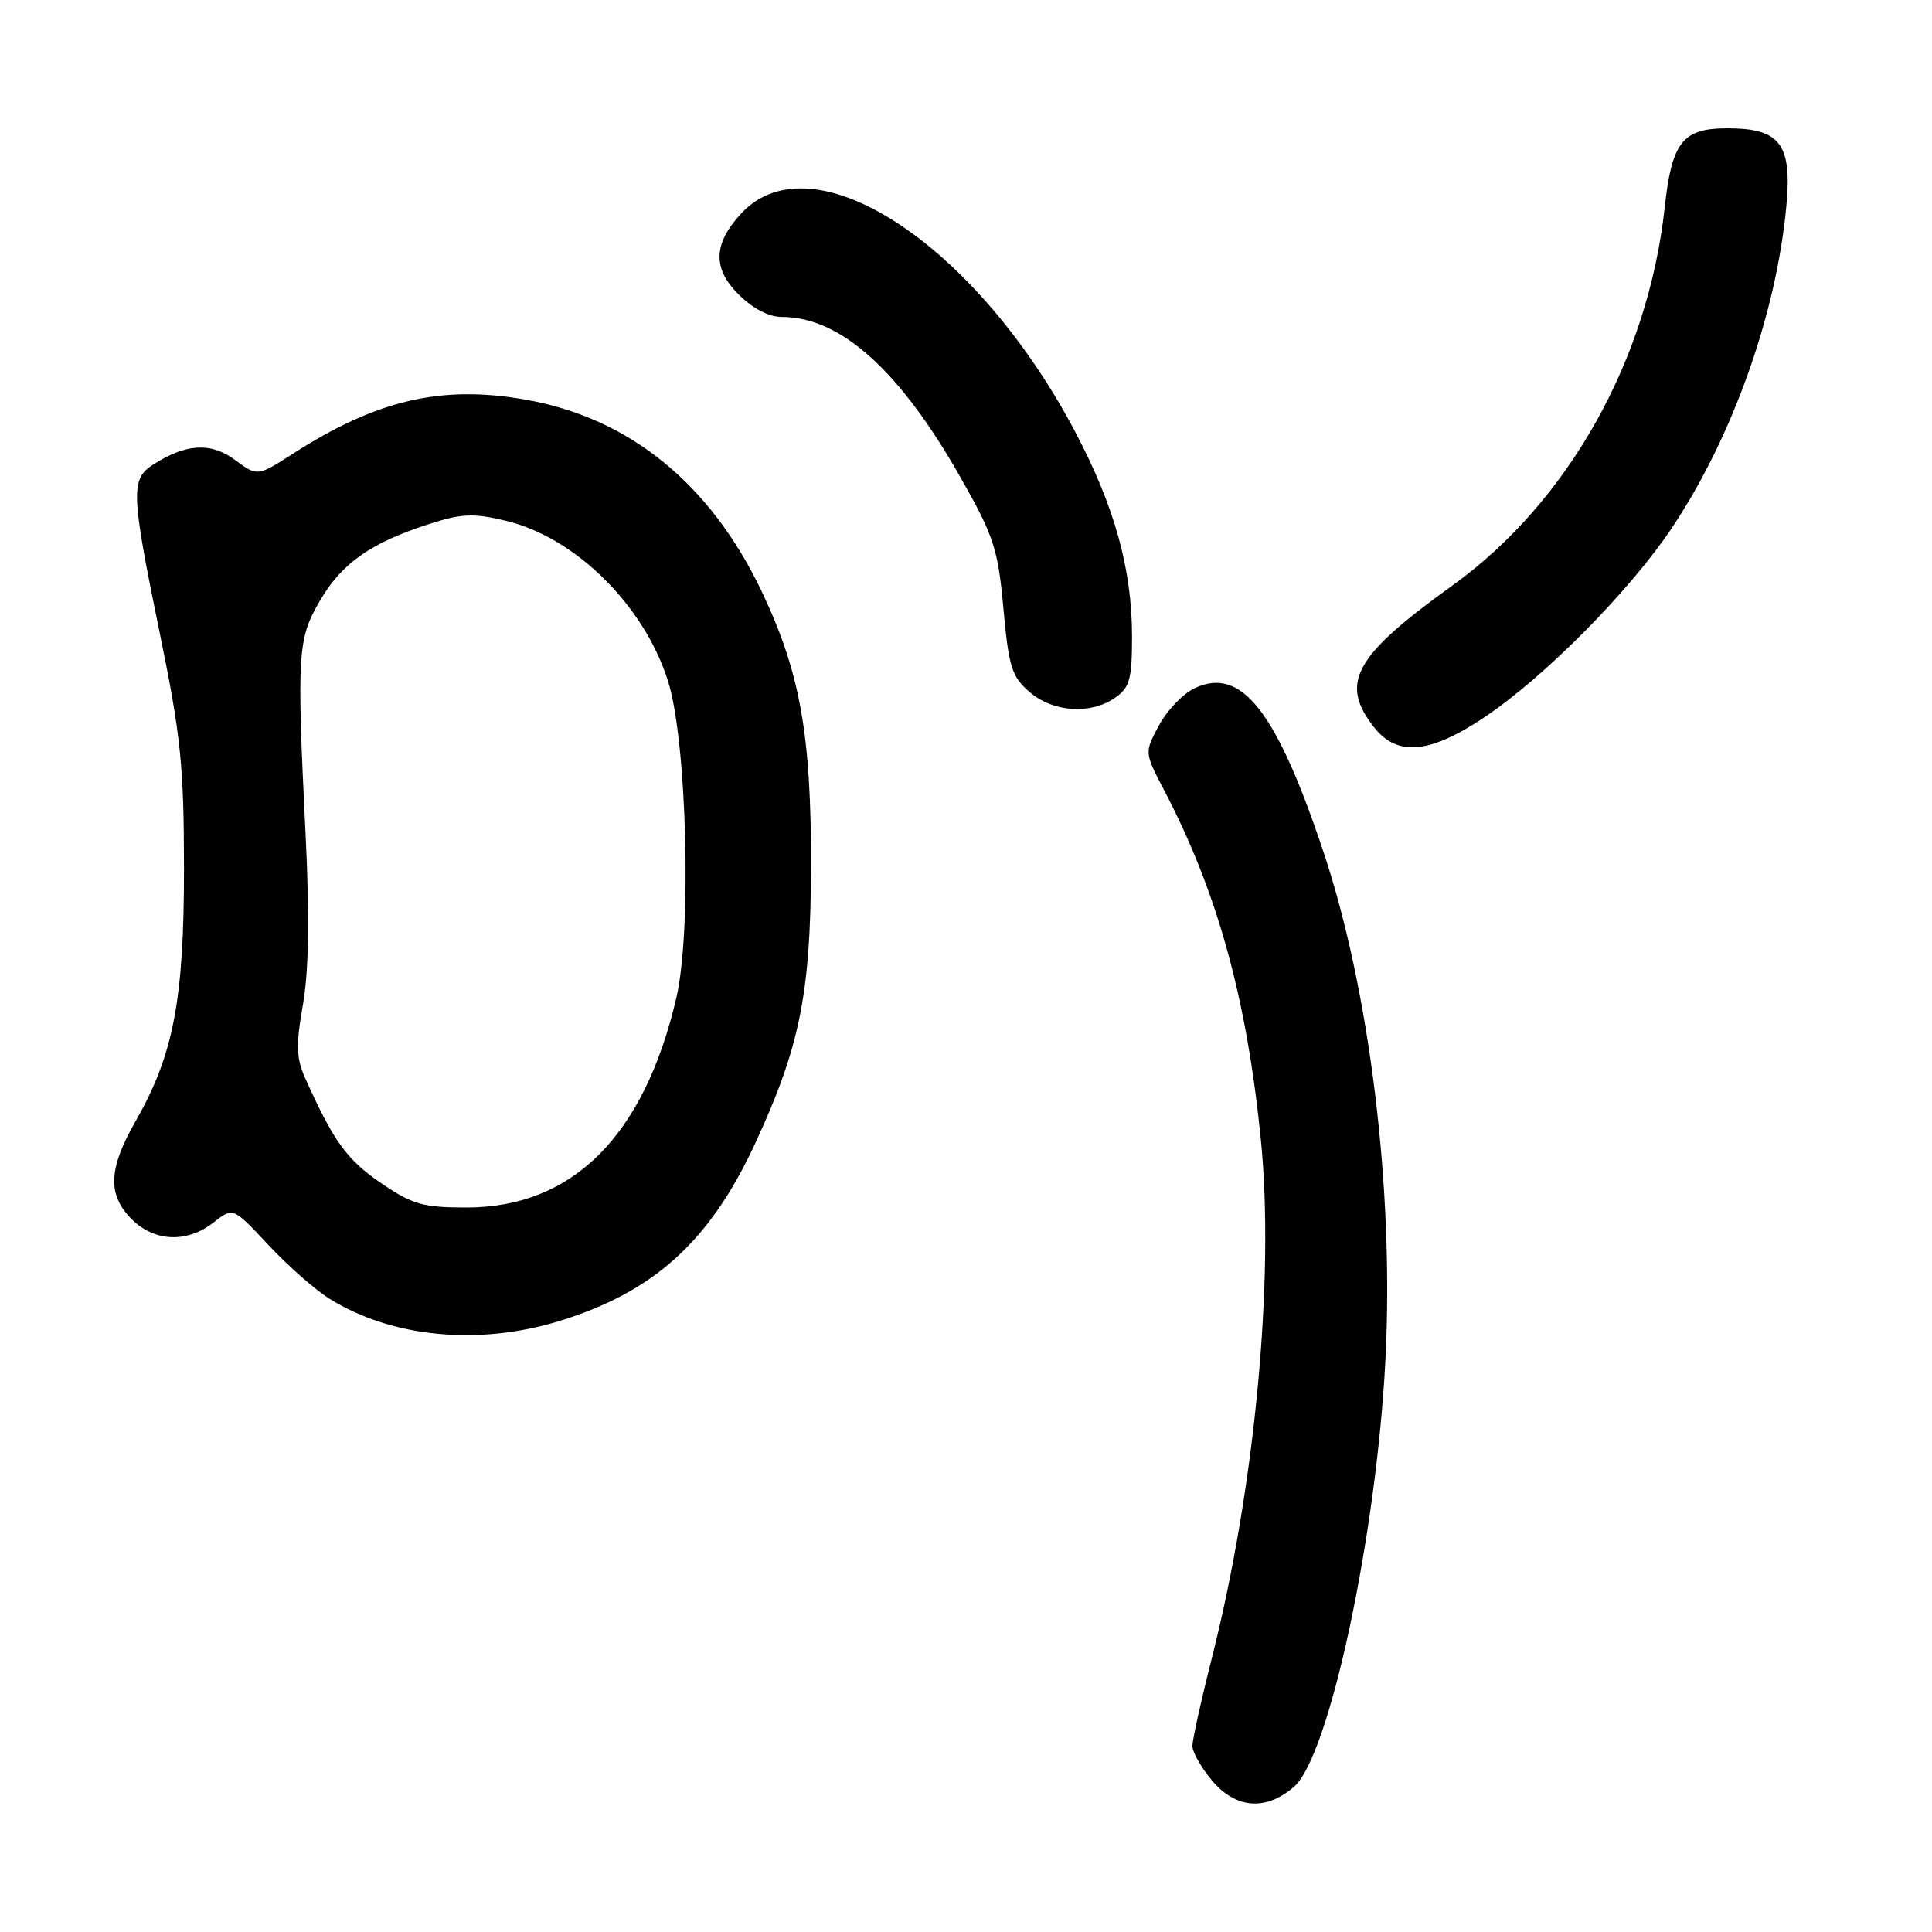 <?xml version="1.0" encoding="UTF-8" standalone="no"?>
<!DOCTYPE svg PUBLIC "-//W3C//DTD SVG 1.1//EN" "http://www.w3.org/Graphics/SVG/1.1/DTD/svg11.dtd" >
<svg xmlns="http://www.w3.org/2000/svg" xmlns:xlink="http://www.w3.org/1999/xlink" version="1.1" viewBox="0 0 256 256">
 <g >
 <path fill="currentColor"
d=" M 171.47 236.75 C 176.14 232.67 182.39 203.46 183.58 180.14 C 184.73 157.70 181.52 131.39 175.41 113.01 C 169.13 94.16 164.47 88.23 158.25 91.21 C 156.74 91.93 154.63 94.14 153.57 96.12 C 151.64 99.71 151.64 99.71 154.25 104.70 C 161.31 118.22 165.18 132.19 167.07 151.00 C 168.91 169.38 166.29 197.18 160.58 219.68 C 159.16 225.28 158.00 230.53 158.00 231.35 C 158.00 232.18 159.17 234.23 160.59 235.92 C 163.75 239.68 167.76 239.98 171.47 236.75 Z  M 74.19 175.02 C 86.69 171.16 94.06 164.46 100.06 151.52 C 105.97 138.77 107.41 131.65 107.46 115.00 C 107.51 97.39 106.03 89.11 100.95 78.41 C 94.12 64.07 83.37 55.34 69.55 52.94 C 58.46 51.00 49.90 53.00 38.81 60.12 C 34.11 63.14 34.11 63.14 31.13 60.94 C 27.93 58.57 24.61 58.77 20.25 61.59 C 17.29 63.51 17.36 65.36 21.19 84.00 C 23.96 97.48 24.37 101.52 24.38 115.00 C 24.39 132.45 22.99 139.78 17.98 148.54 C 14.35 154.88 14.21 158.30 17.45 161.55 C 20.47 164.56 24.79 164.74 28.30 161.98 C 30.88 159.95 30.88 159.95 35.58 164.98 C 38.17 167.75 41.83 170.97 43.72 172.13 C 51.99 177.25 63.47 178.33 74.19 175.02 Z  M 196.65 95.07 C 204.66 89.72 216.04 78.22 221.62 69.82 C 229.61 57.80 235.37 41.57 236.70 27.32 C 237.47 19.08 235.89 17.00 228.87 17.00 C 222.95 17.00 221.53 18.80 220.58 27.50 C 218.37 47.71 207.77 66.57 192.40 77.62 C 179.42 86.95 177.47 90.51 182.07 96.37 C 185.14 100.27 189.44 99.89 196.65 95.07 Z  M 147.78 92.44 C 149.69 91.10 150.00 89.97 150.00 84.34 C 150.00 75.40 147.68 67.07 142.43 57.15 C 129.26 32.25 107.68 18.15 98.23 28.27 C 94.52 32.25 94.39 35.54 97.82 38.97 C 99.73 40.88 101.87 42.00 103.61 42.00 C 111.38 42.00 119.25 49.08 127.33 63.36 C 131.69 71.05 132.24 72.73 132.96 80.64 C 133.66 88.39 134.06 89.66 136.43 91.70 C 139.56 94.39 144.53 94.72 147.78 92.44 Z  M 50.47 156.75 C 45.99 153.69 44.24 151.29 40.54 143.09 C 39.24 140.23 39.18 138.63 40.14 133.12 C 40.92 128.64 41.03 121.47 40.49 110.53 C 39.31 86.57 39.43 84.65 42.40 79.58 C 45.30 74.63 49.08 71.96 56.72 69.48 C 61.19 68.03 62.69 67.97 67.05 69.01 C 76.25 71.22 85.32 80.18 88.51 90.22 C 91.02 98.14 91.69 123.41 89.61 132.26 C 85.32 150.57 75.86 160.00 61.80 160.00 C 56.03 160.00 54.65 159.60 50.47 156.75 Z "/>
</g>
</svg>